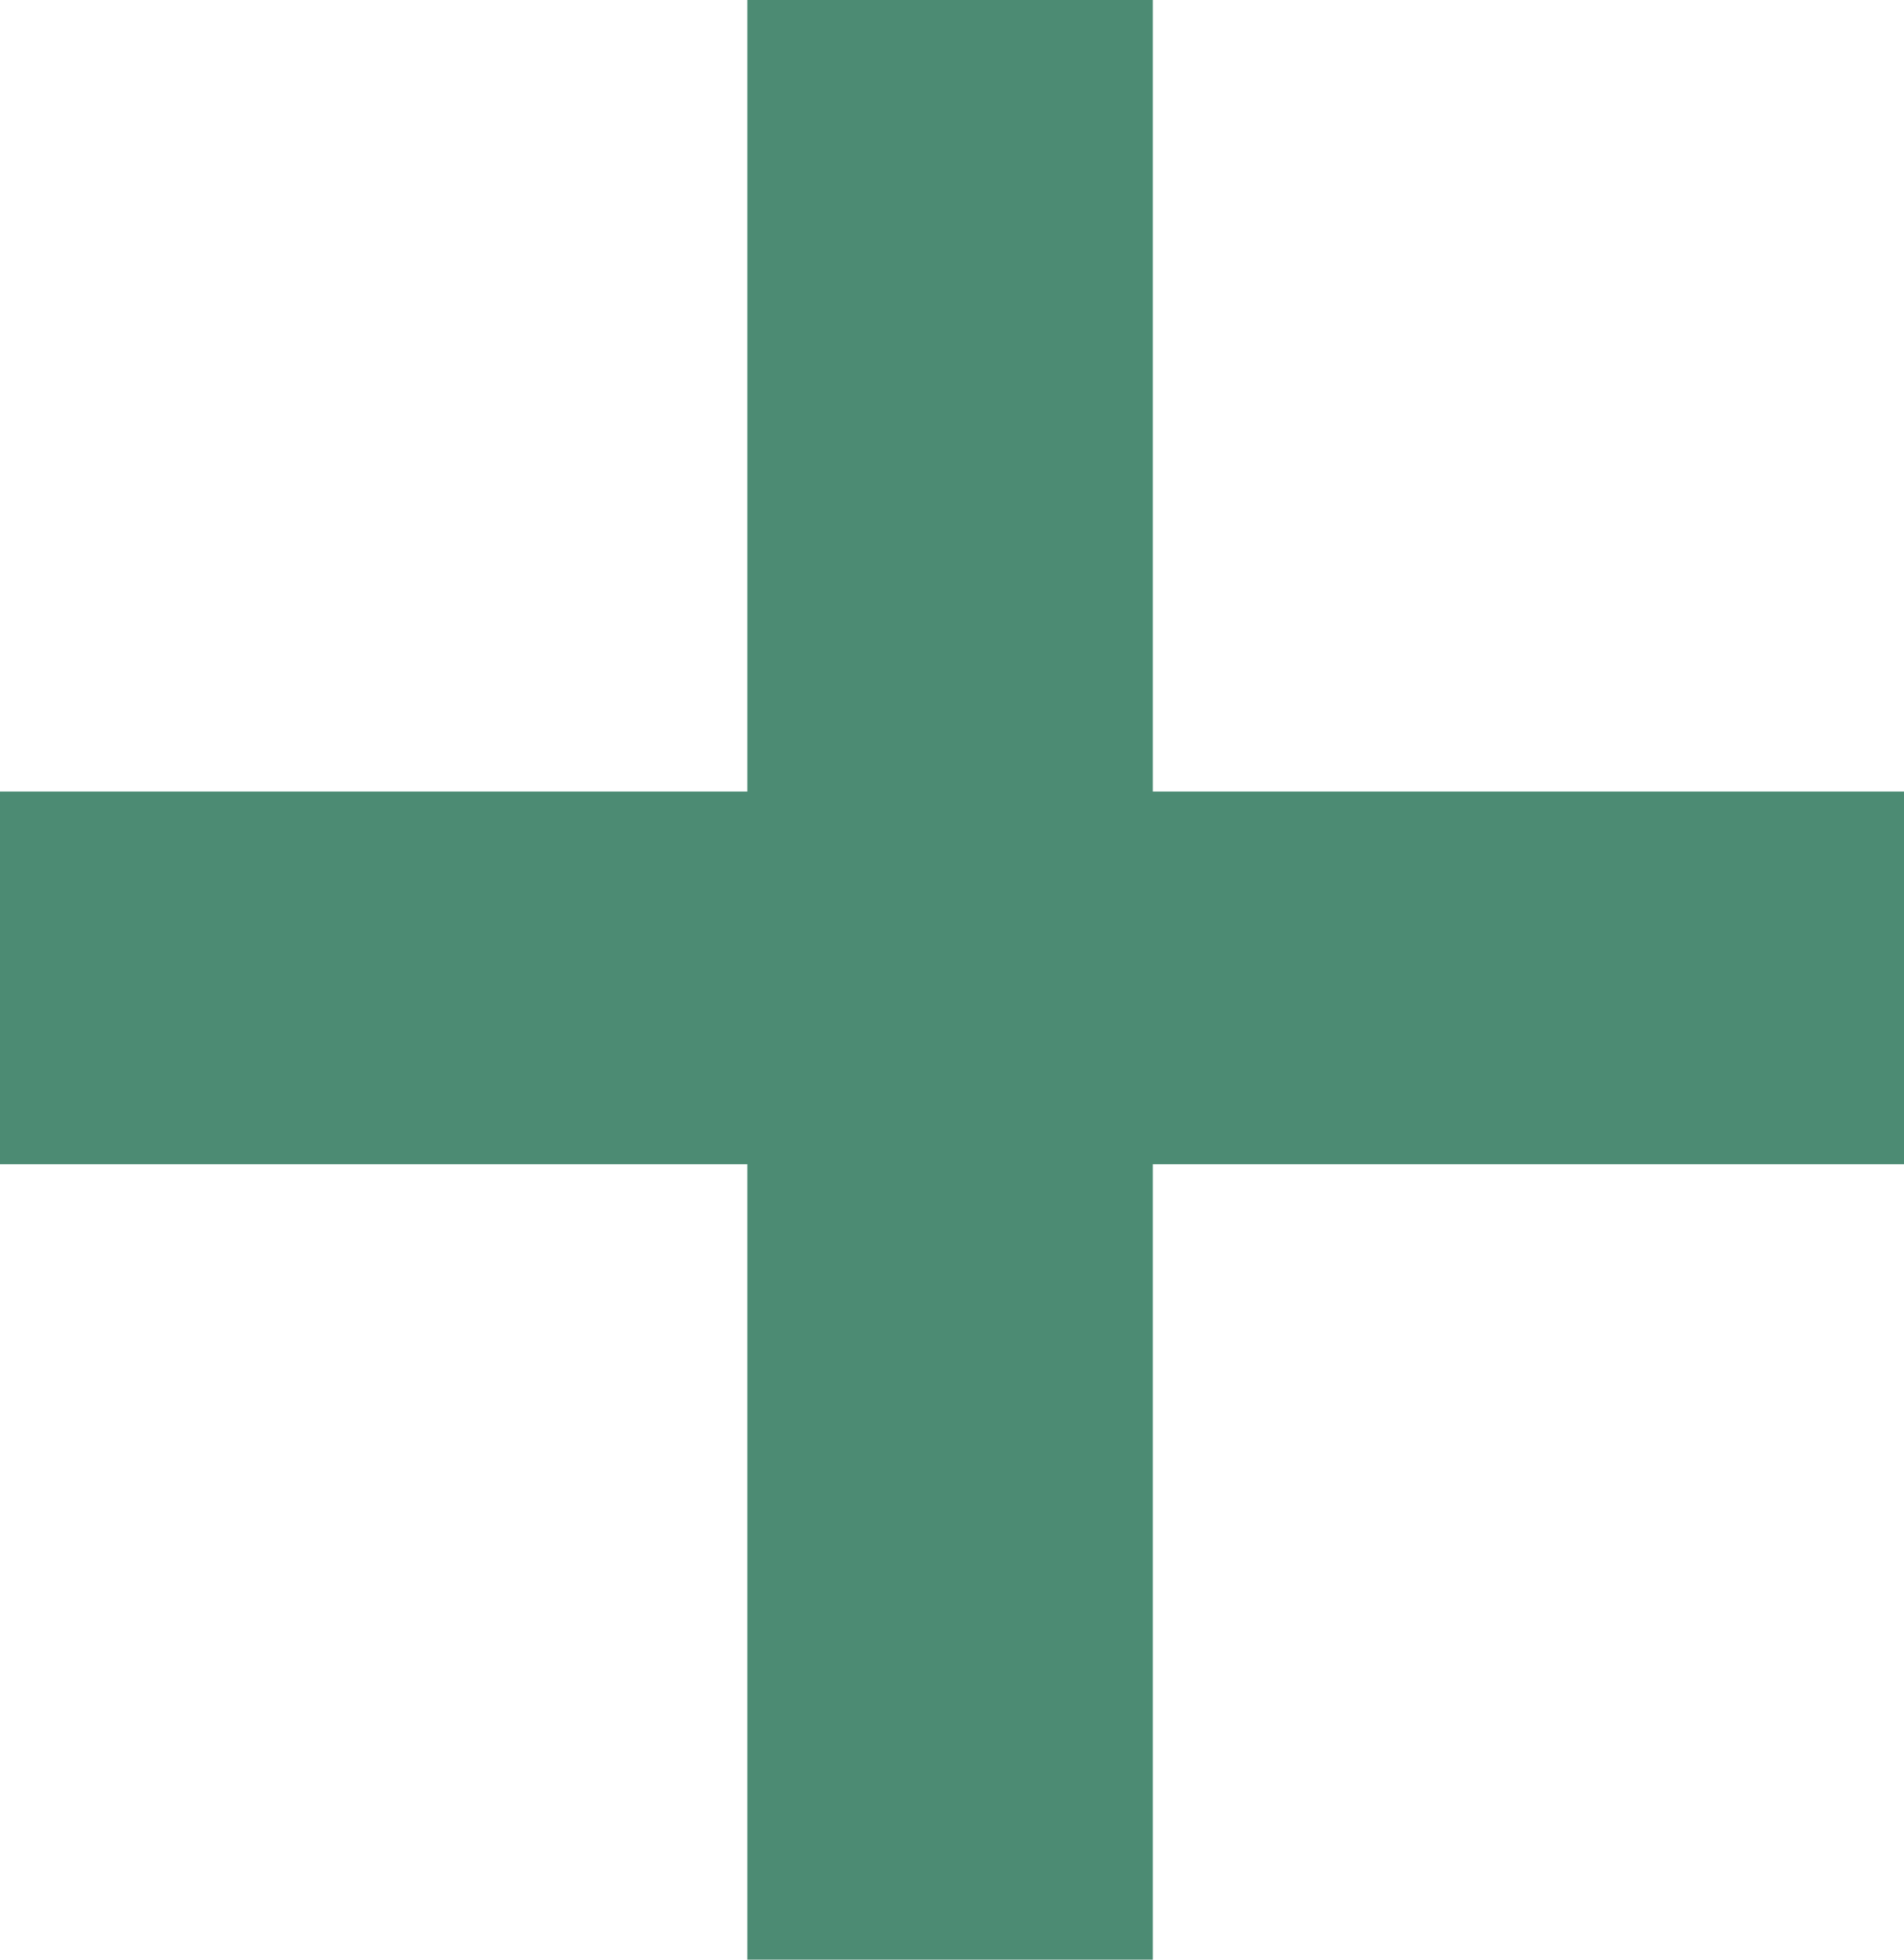 <svg xmlns="http://www.w3.org/2000/svg" width="98.6" height="101.5" viewBox="0 0 98.6 101.5"><defs><style>.a{fill:#4c8b73;stroke:#4c8b73;}</style></defs><path class="a" d="M67.8-117.3v41h38.9V-58H67.8v41.2h-20V-58H9.1V-76.3H47.8v-41Z" transform="translate(-8.6 117.8)"/></svg>